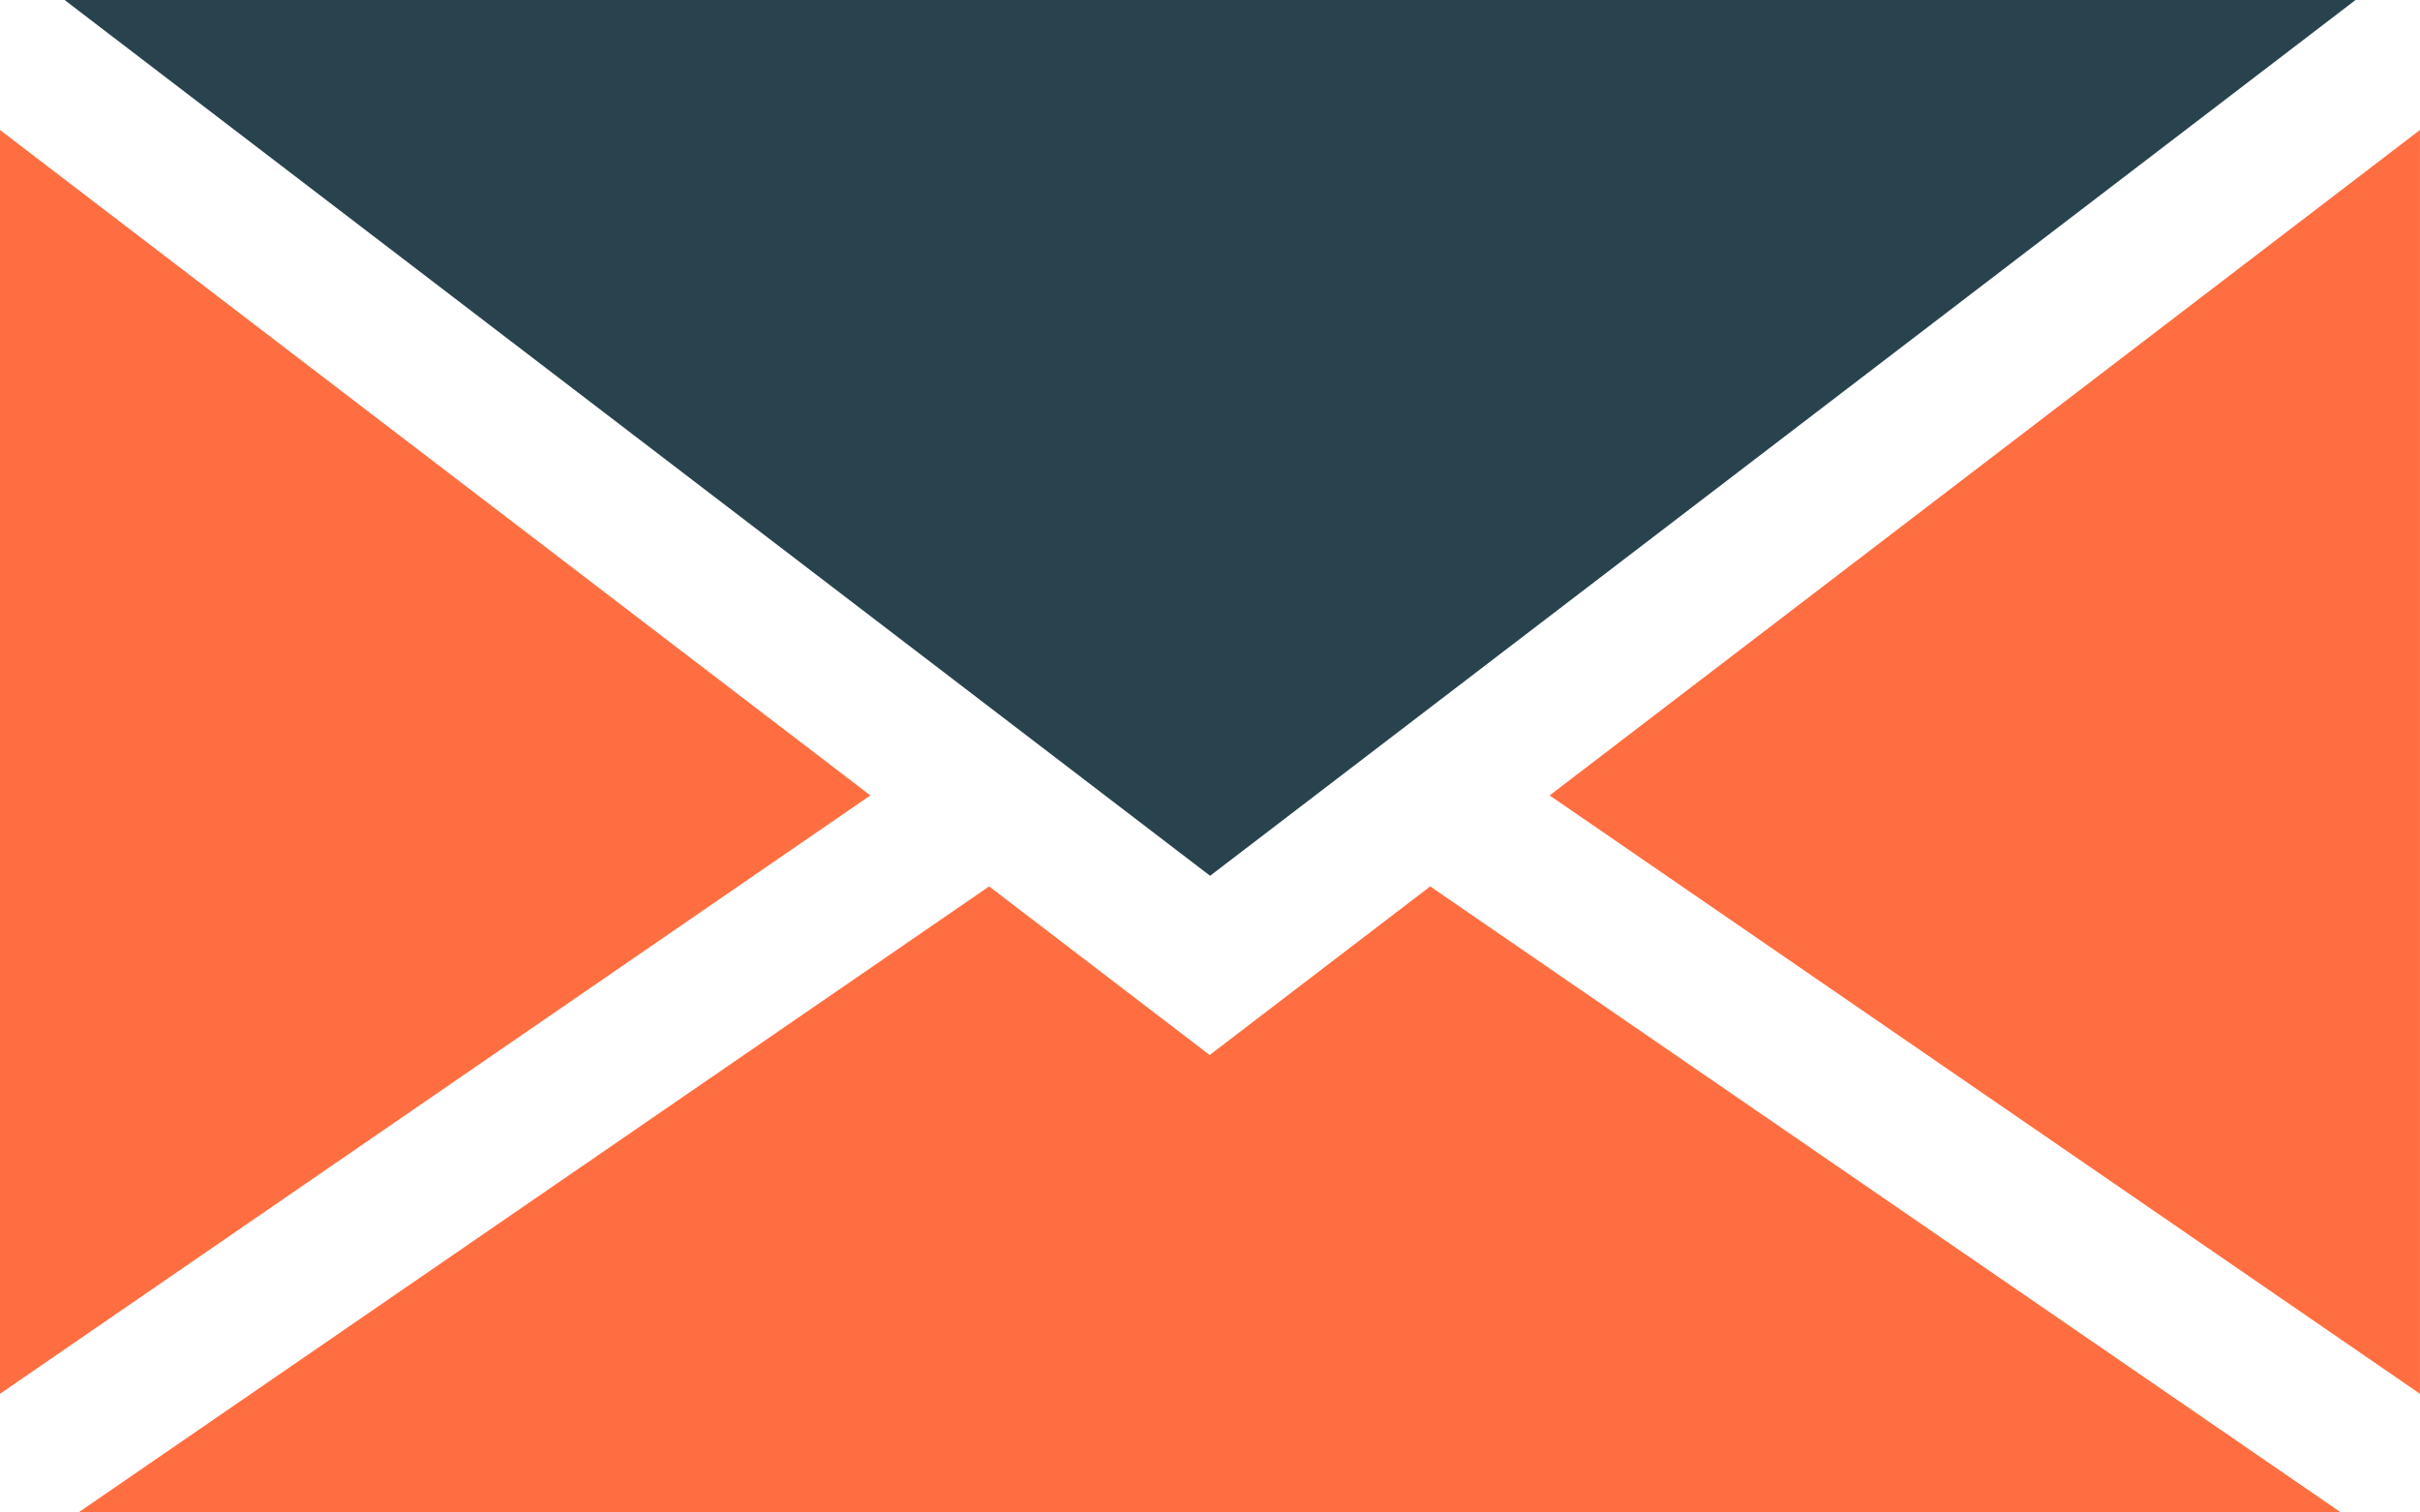 <svg width="80" height="50" viewBox="0 0 80 50" fill="none" xmlns="http://www.w3.org/2000/svg">
<path d="M0 4.297V46.076L28.772 26.295L0 4.297Z" fill="#FF6E40"/>
<path d="M47.28 29.303L39.989 34.877L32.699 29.303L2.594 49.999H77.385L47.28 29.303Z" fill="#FF6E40"/>
<path d="M51.227 26.295L79.999 46.076V4.297L51.227 26.295Z" fill="#FF6E40"/>
<path d="M2.137 0L2.627 0.376L40.003 28.952L77.378 0.376L77.868 0H2.137Z" fill="#29434E"/>
</svg>
